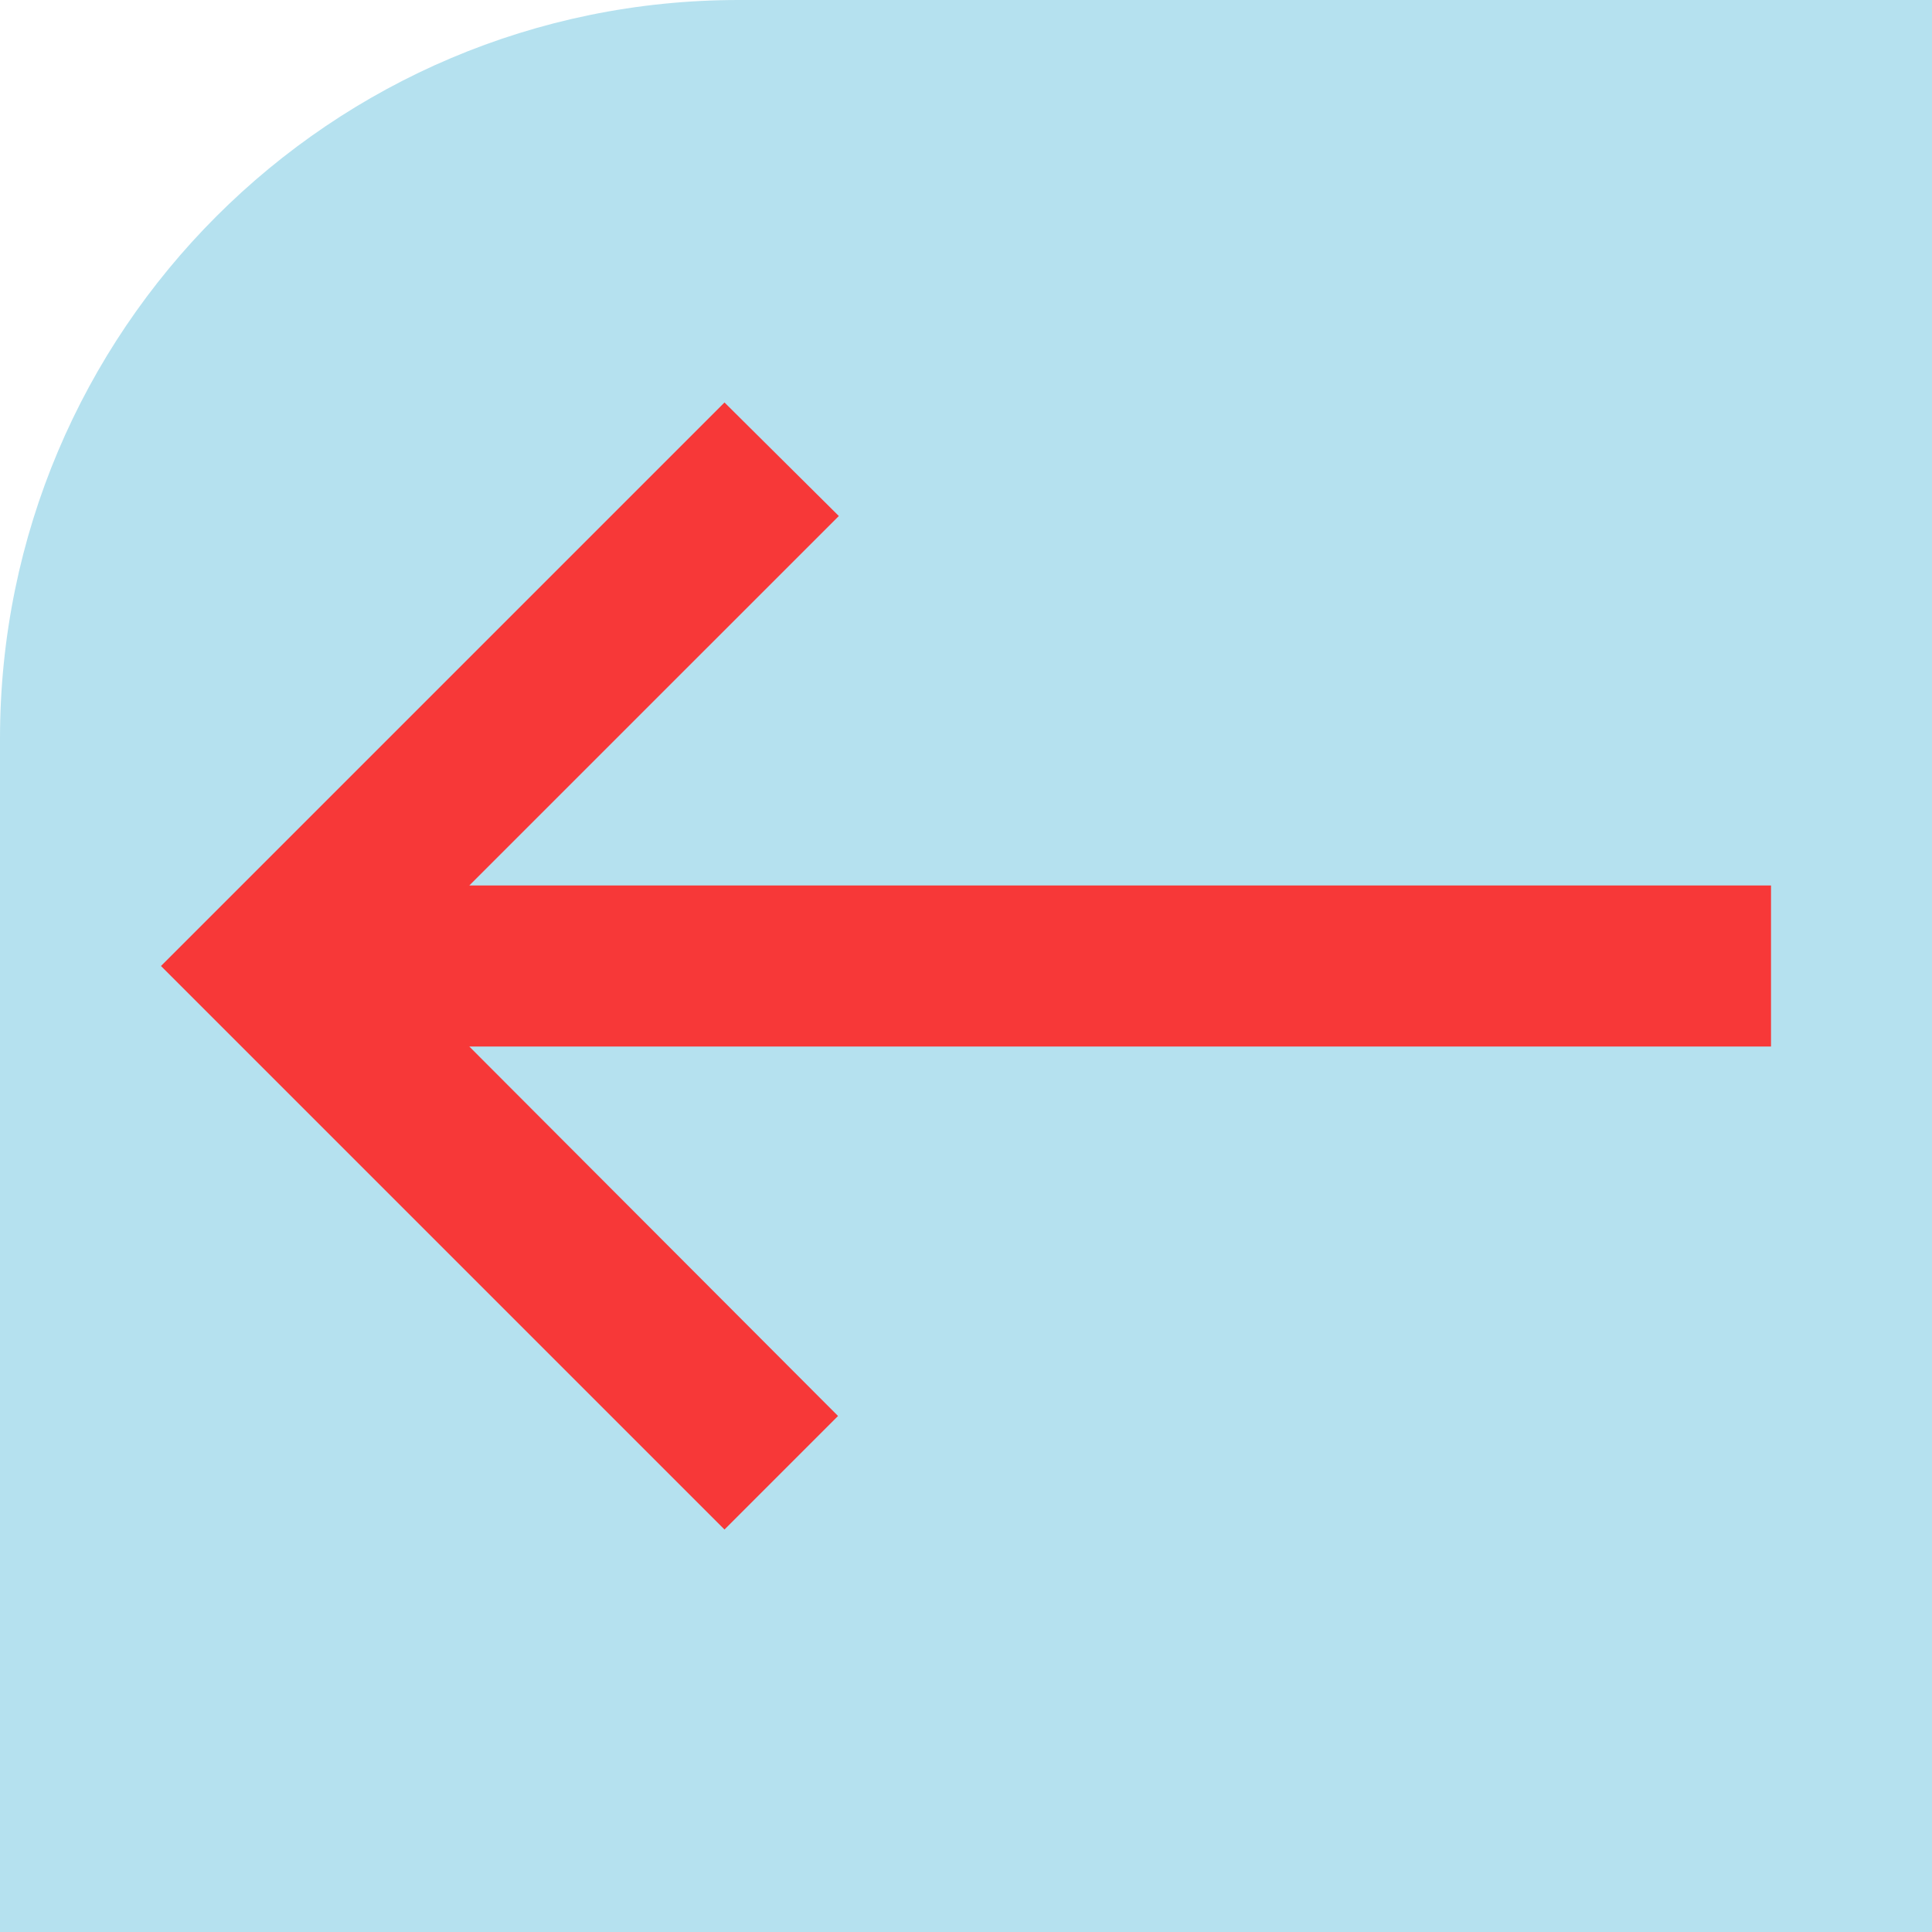 <svg width="34" height="34" viewBox="0 0 34 34" fill="none" xmlns="http://www.w3.org/2000/svg">
<path d="M0 13C0 5.82 5.82 0 13 0H34V34H0V13Z" fill="#B5E1EF"/>
<path d="M12.75 26.917L14.748 24.919L8.259 18.417H31.167V15.583H8.259L14.762 9.081L12.75 7.083L2.833 17L12.75 26.917Z" fill="#F73838"/>
</svg>
